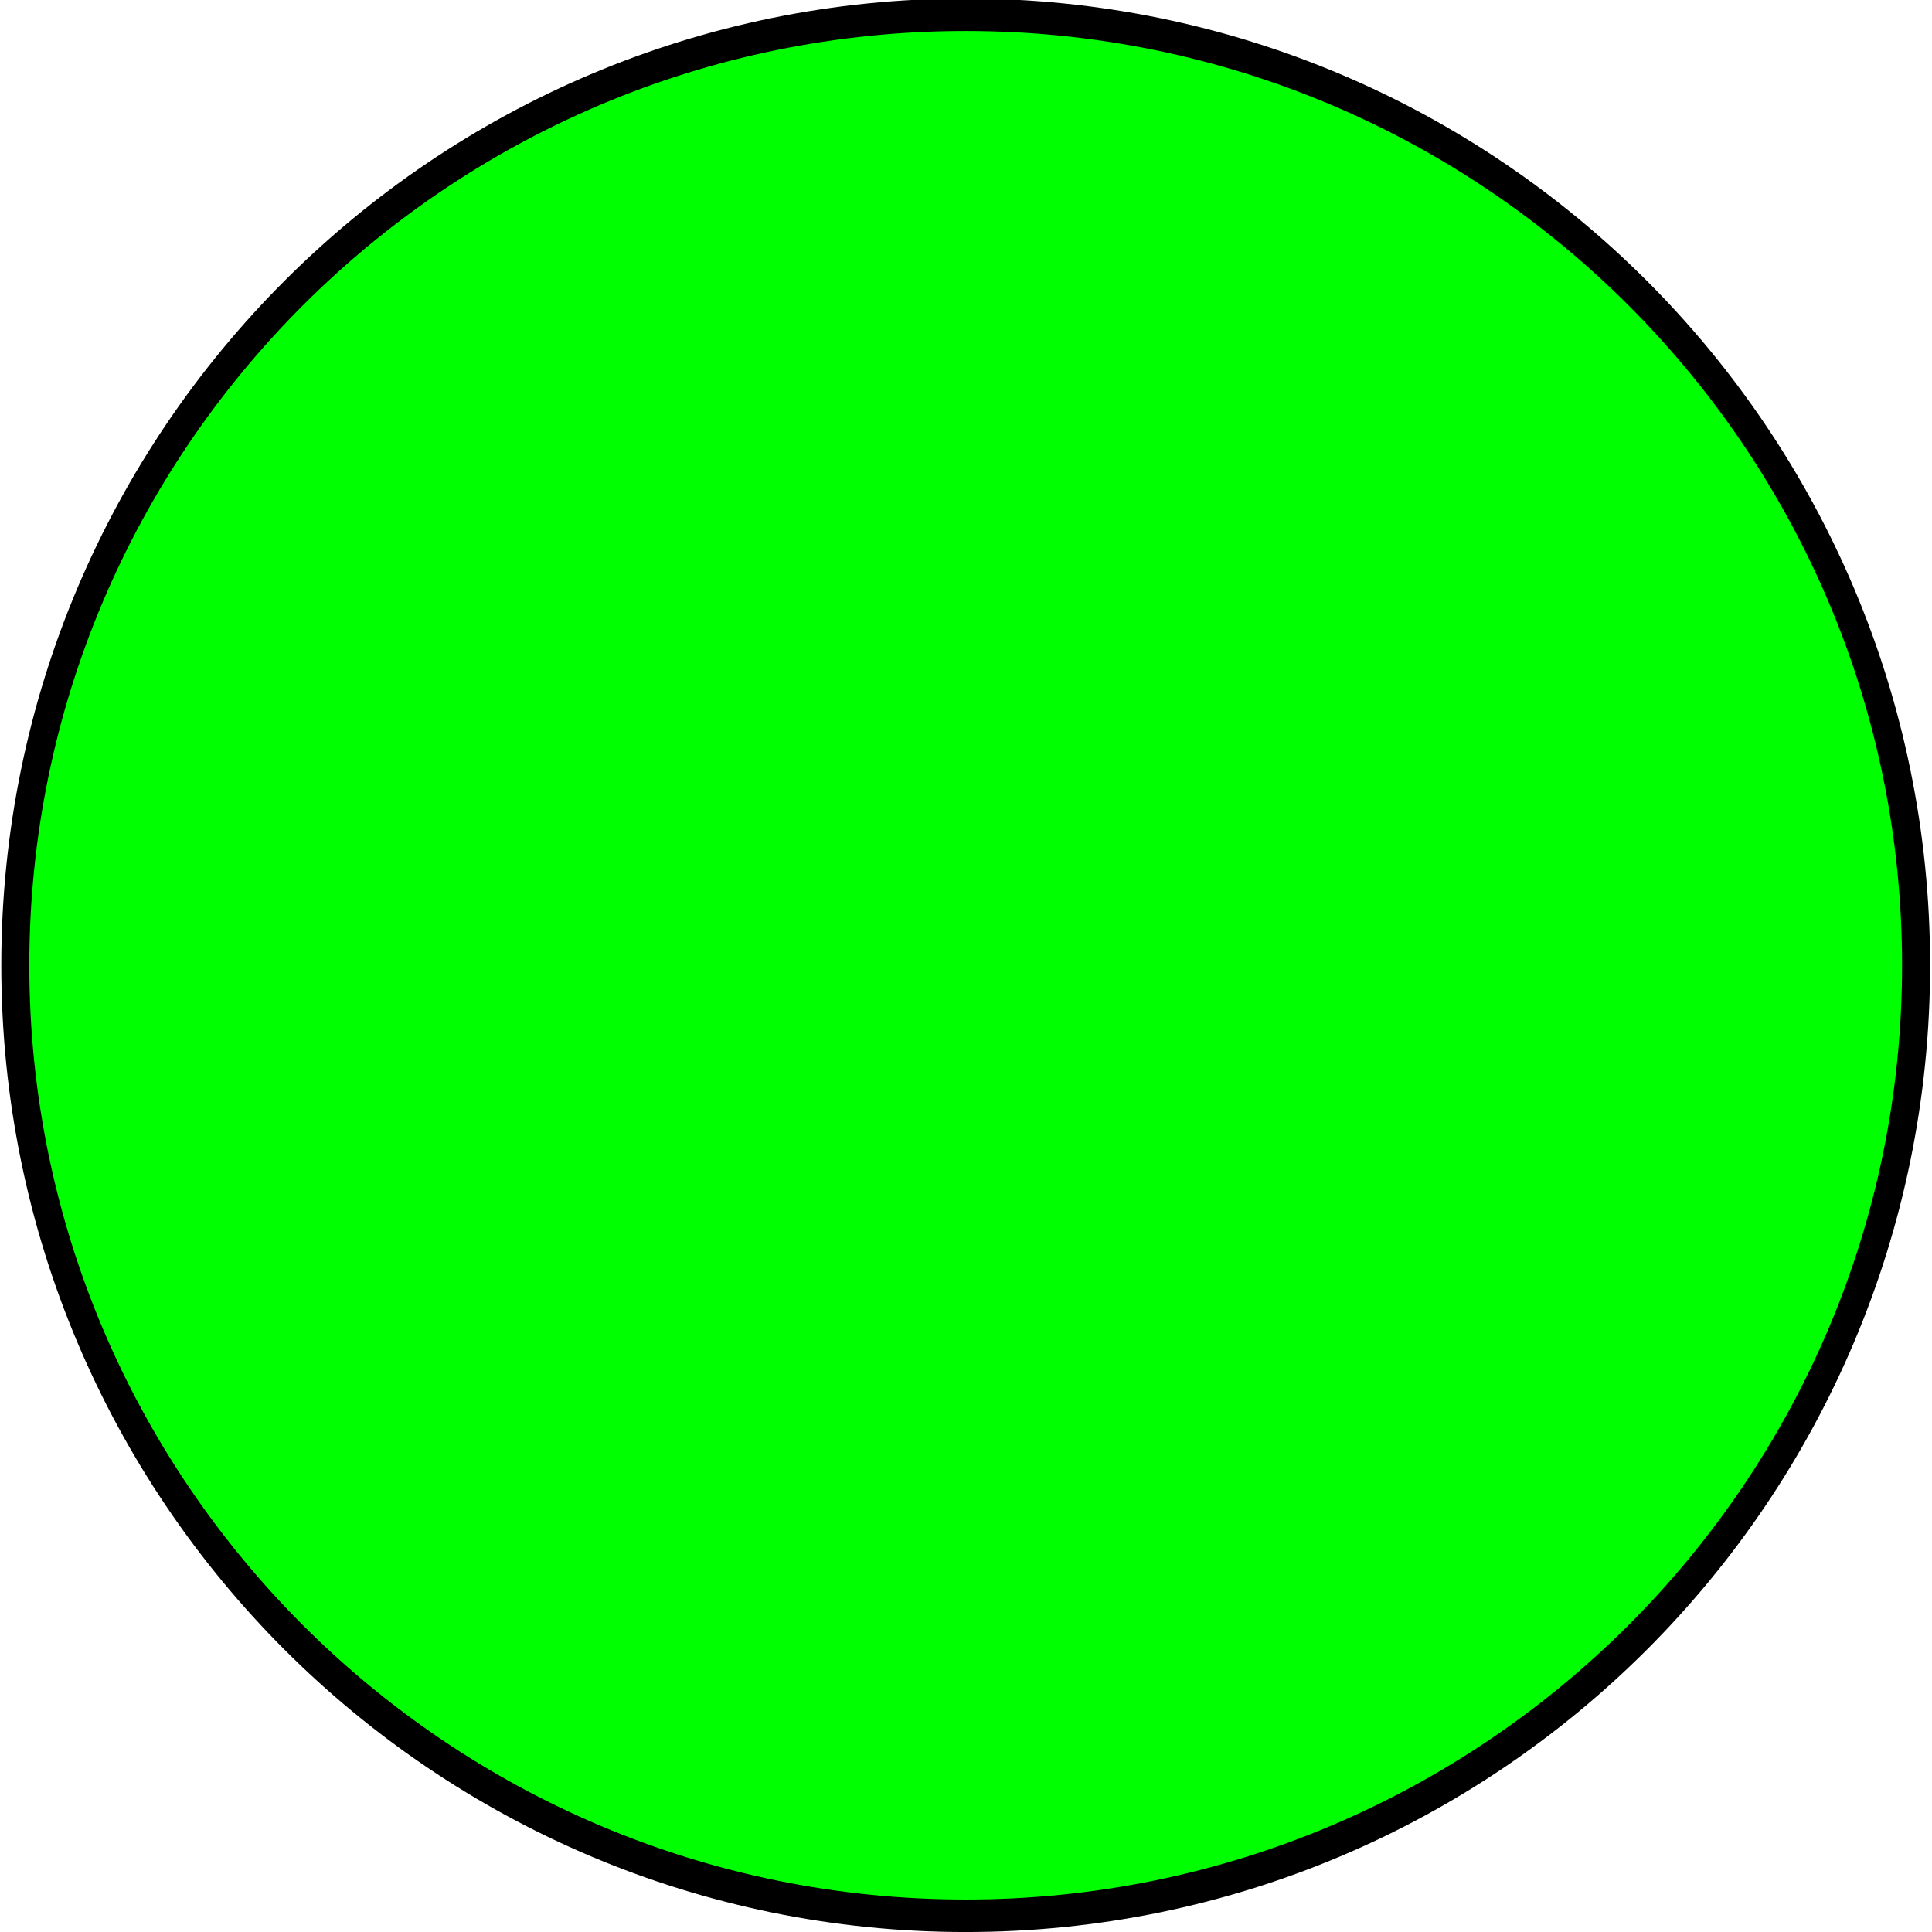 <?xml version="1.0" encoding="UTF-8" standalone="no"?>
<!-- Created with Inkscape (http://www.inkscape.org/) -->
<svg
   xmlns:dc="http://purl.org/dc/elements/1.1/"
   xmlns:cc="http://creativecommons.org/ns#"
   xmlns:rdf="http://www.w3.org/1999/02/22-rdf-syntax-ns#"
   xmlns:svg="http://www.w3.org/2000/svg"
   xmlns="http://www.w3.org/2000/svg"
   xmlns:sodipodi="http://sodipodi.sourceforge.net/DTD/sodipodi-0.dtd"
   xmlns:inkscape="http://www.inkscape.org/namespaces/inkscape"
   version="1.0"
   width="256"
   height="256"
   id="svg2"
   sodipodi:version="0.32"
   inkscape:version="0.46"
   sodipodi:docname="selector.svg"
   inkscape:output_extension="org.inkscape.output.svg.inkscape"
   inkscape:export-filename="C:\Users\Joacim\Documents\calltree\apps\cts\resources\icons\nodes\selector.png"
   inkscape:export-xdpi="45"
   inkscape:export-ydpi="45">
  <sodipodi:namedview
     inkscape:window-height="848"
     inkscape:window-width="1440"
     inkscape:pageshadow="2"
     inkscape:pageopacity="0.0"
     guidetolerance="10.0"
     gridtolerance="10.0"
     objecttolerance="10.0"
     borderopacity="1.0"
     bordercolor="#666666"
     pagecolor="#ffffff"
     id="base"
     showgrid="false"
     inkscape:zoom="1.8046875"
     inkscape:cx="31.584416"
     inkscape:cy="128"
     inkscape:window-x="-8"
     inkscape:window-y="-8"
     inkscape:current-layer="svg2"
     showborder="false" />
  <defs
     id="defs4">
    <inkscape:perspective
       sodipodi:type="inkscape:persp3d"
       inkscape:vp_x="0 : 128 : 1"
       inkscape:vp_y="0 : 1000 : 0"
       inkscape:vp_z="256 : 128 : 1"
       inkscape:persp3d-origin="128 : 85.333333 : 1"
       id="perspective3275" />
  </defs>
  <g
     id="layer1"
     transform="matrix(0.989,0,0,0.989,1.35,1.35)"
     style="stroke:#000000;stroke-opacity:1;stroke-width:4.043;stroke-miterlimit:4;stroke-dasharray:none;stroke-linejoin:round">
    <path
       d="M -80,-514 C -80,-464.294 -126.69,-424 -184.286,-424 C -241.881,-424 -288.571,-464.294 -288.571,-514 C -288.571,-563.706 -241.881,-604 -184.286,-604 C -126.69,-604 -80,-563.706 -80,-514 z"
       transform="matrix(1.221,0,0,1.415,353.03,855.269)"
       id="path2423"
       style="fill:#00ff00;fill-rule:evenodd;stroke:#000000;stroke-width:3.076;stroke-linecap:butt;stroke-linejoin:round;stroke-miterlimit:4;stroke-dasharray:none;stroke-dashoffset:0;stroke-opacity:1" />
  </g>
</svg>
